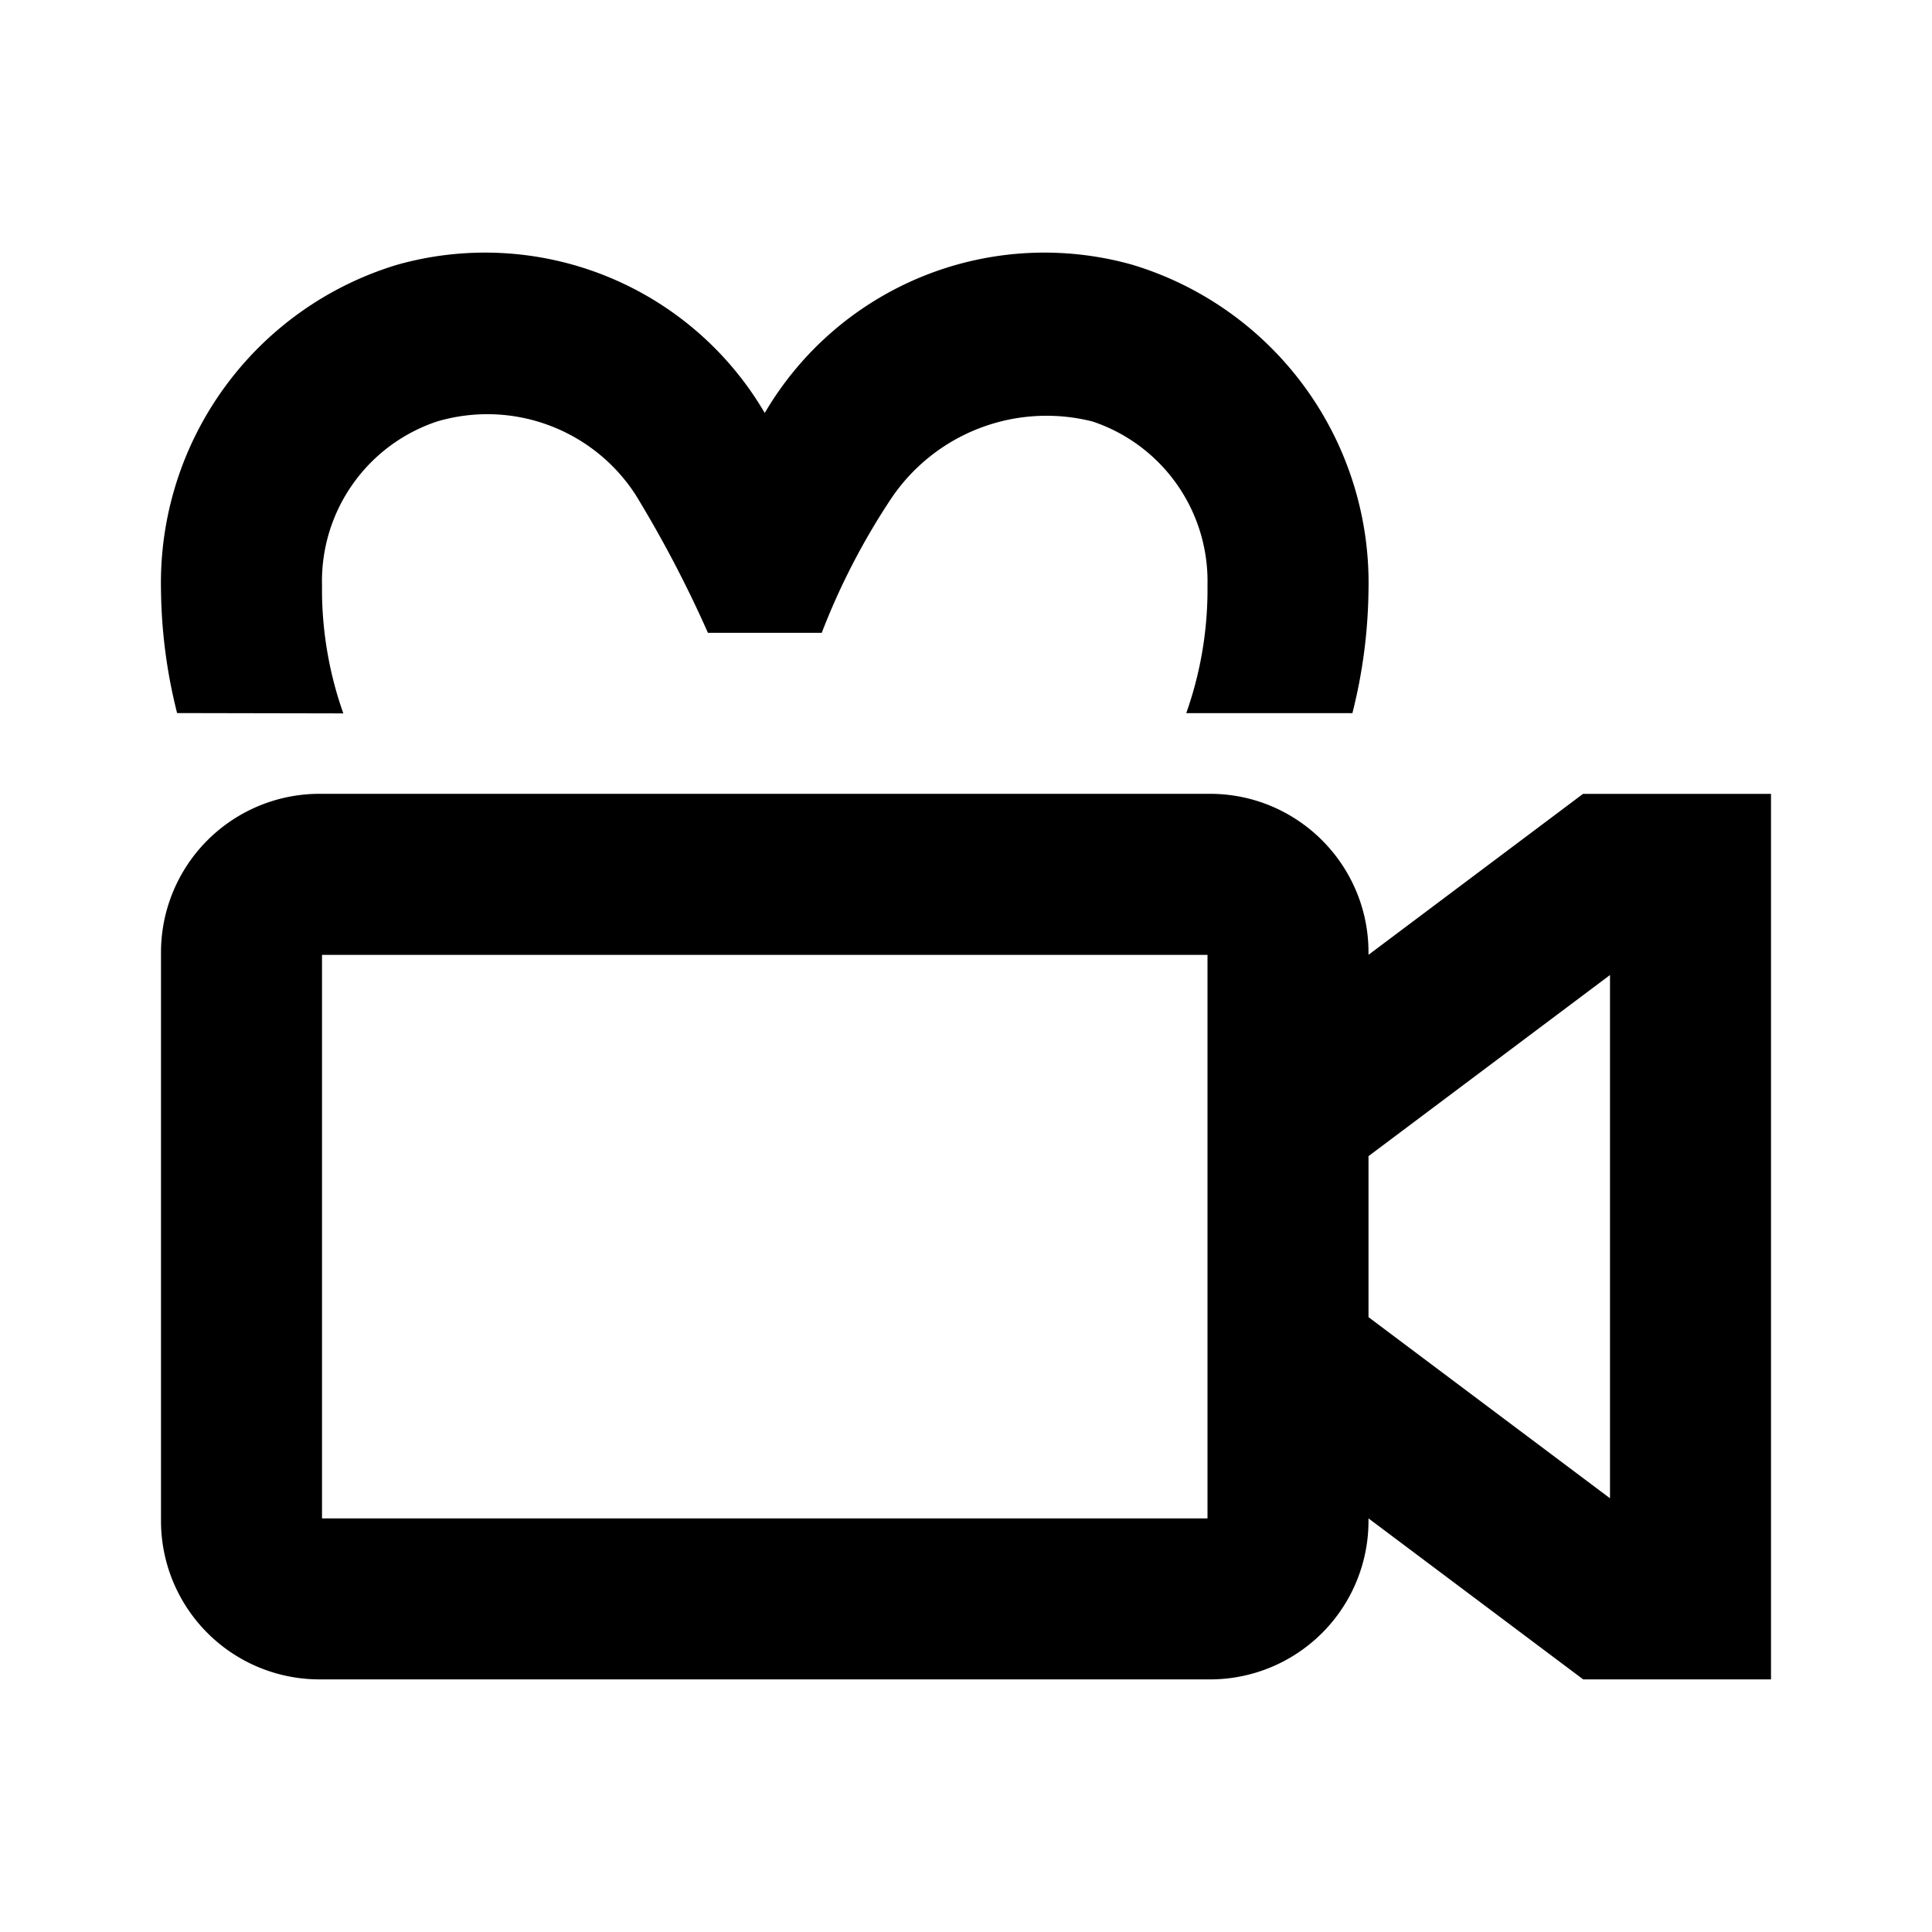 <svg width="24" height="24" xmlns="http://www.w3.org/2000/svg"><path d="M19.667 9.862H22v11h-2.333l-2.667-2v.03a1.968 1.968 0 01-1.969 1.97H3.97A1.969 1.969 0 012 18.892v-7.061a1.97 1.97 0 011.97-1.97H15.03c1.088 0 1.97.882 1.97 1.97v.03l2.666-2zm-4.667 9v-7H4v7h11zm5-.25v-6.5l-3 2.25v2l3 2.25zM4.265 8.862L2.2 8.858A6.482 6.482 0 012 7.33a4.128 4.128 0 012.93-4.04A4.026 4.026 0 019.5 5.13a4.026 4.026 0 014.57-1.84A4.128 4.128 0 0117 7.33a6.482 6.482 0 01-.2 1.529h-2.064c.171-.482.26-.99.264-1.5v-.1a2.091 2.091 0 00-1.428-2.023 2.326 2.326 0 00-2.5.955 8.575 8.575 0 00-.864 1.67H8.794a14.762 14.762 0 00-.9-1.717 2.195 2.195 0 00-2.465-.908A2.09 2.09 0 004 7.262v.1c.005.51.094 1.018.265 1.5z"/></svg>
